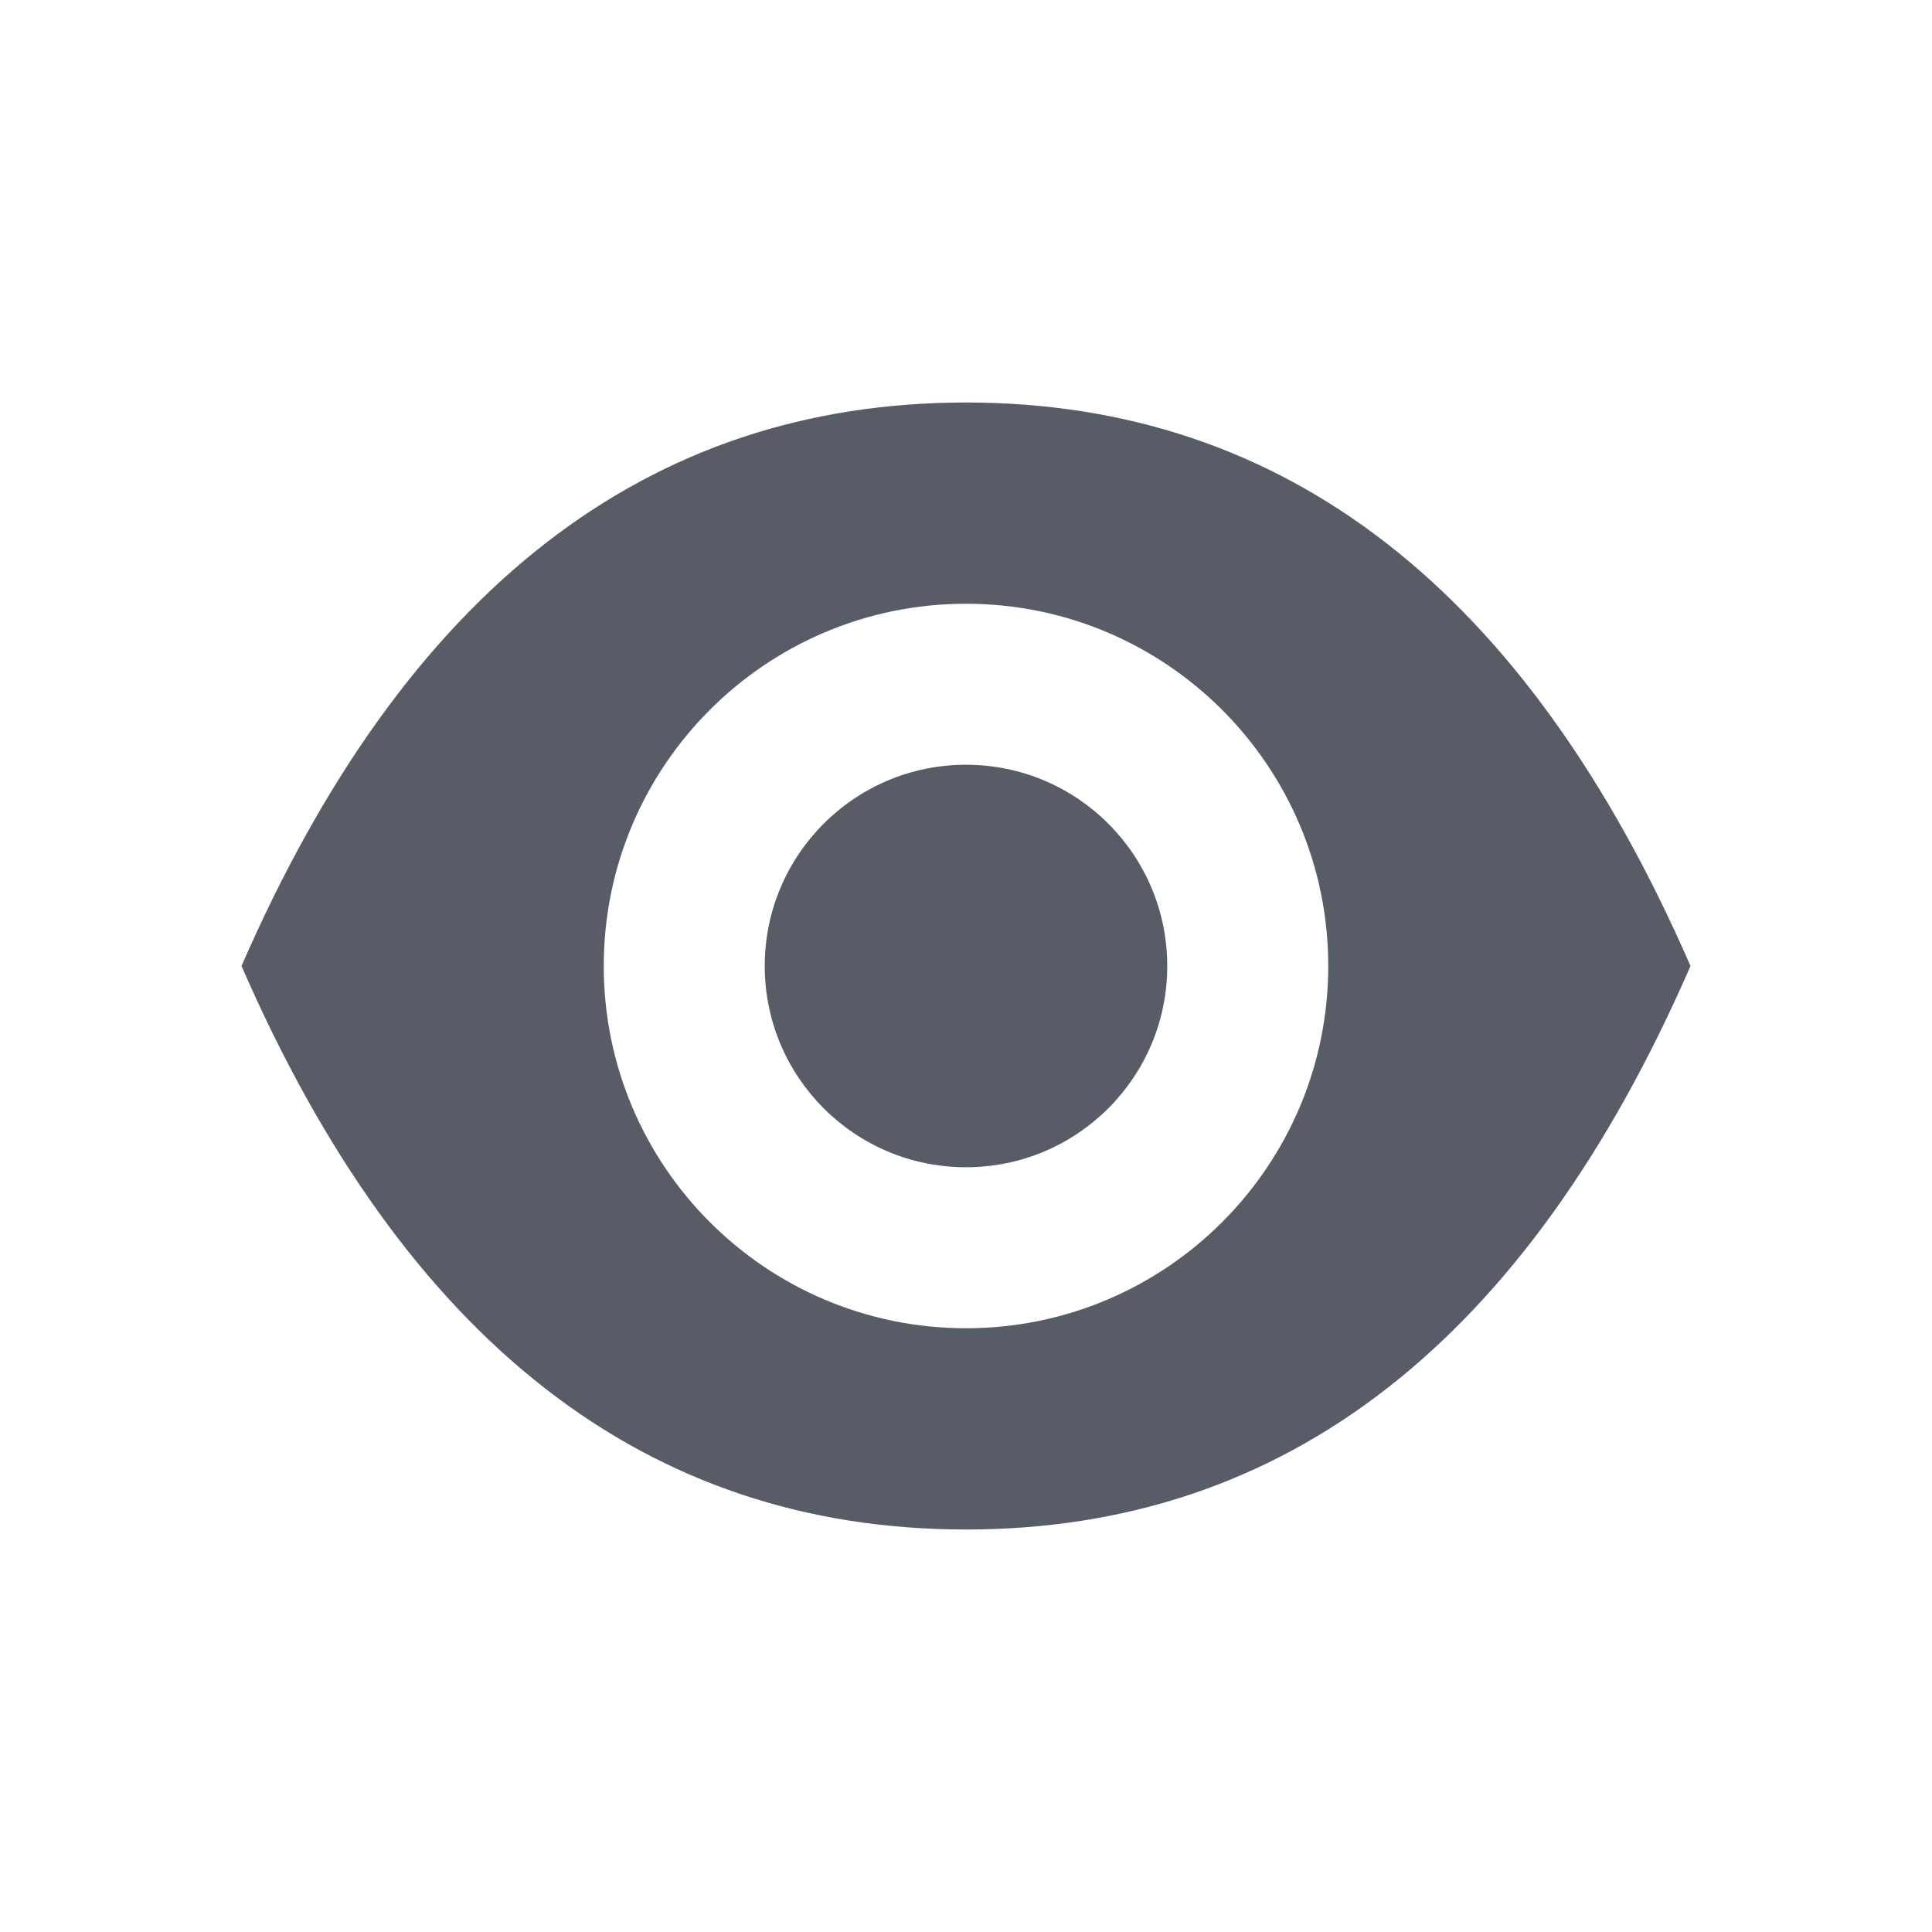 <?xml version="1.0" encoding="UTF-8"?>
<svg width="24px" height="24px" viewBox="0 0 24 24" version="1.1" xmlns="http://www.w3.org/2000/svg" xmlns:xlink="http://www.w3.org/1999/xlink">
    <title>show</title>
    <g id="show" stroke="none" stroke-width="1" fill="none" fill-rule="evenodd">
        <rect id="矩形" x="0" y="0" width="24" height="24"></rect>
        <path d="M12,5 C15.967,5 18.967,7.333 21,12 C18.967,16.667 15.967,19 12,19 C8.033,19 5.033,16.667 3,12 C5.033,7.333 8.033,5 12,5 Z M12,7.5 C9.515,7.5 7.5,9.515 7.5,12 C7.5,14.485 9.515,16.5 12,16.5 C14.485,16.5 16.5,14.485 16.5,12 C16.5,9.515 14.485,7.5 12,7.5 Z M12,9.5 C13.381,9.5 14.5,10.619 14.5,12 C14.5,13.381 13.381,14.5 12,14.5 C10.619,14.5 9.5,13.381 9.5,12 C9.5,10.619 10.619,9.5 12,9.5 Z" id="形状结合" fill="#585C67"></path>
    </g>
</svg>